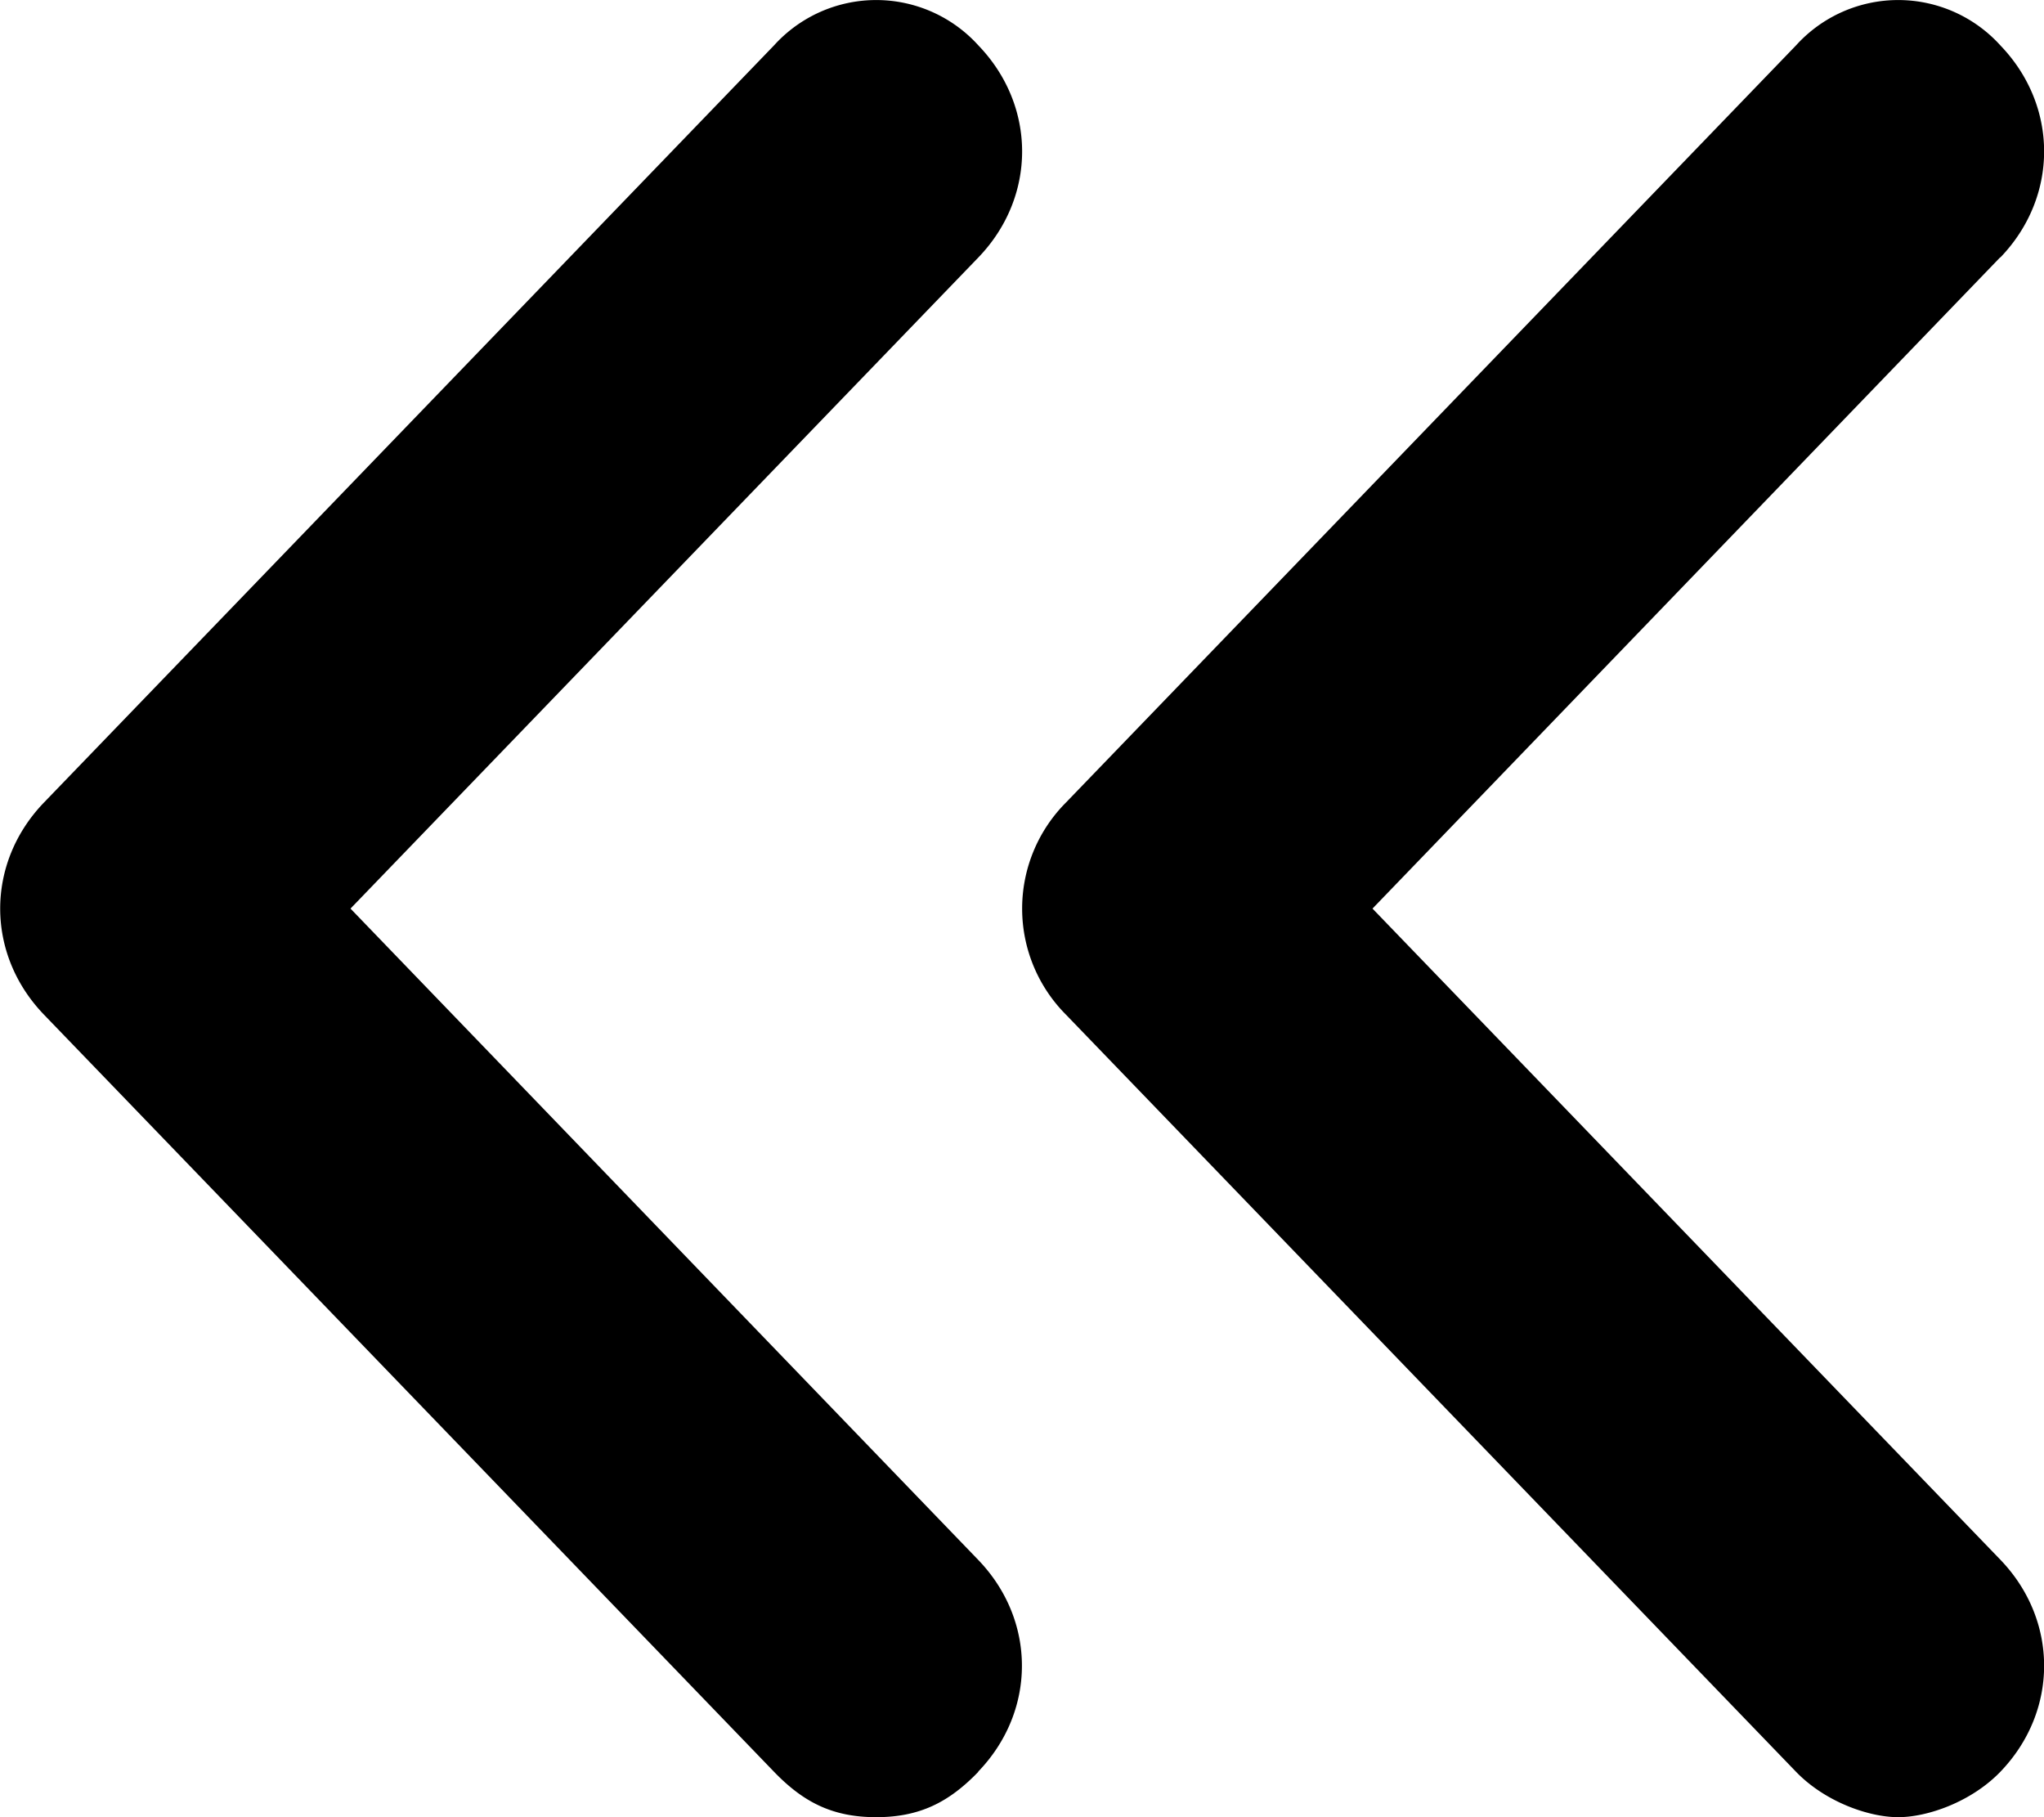<svg xmlns="http://www.w3.org/2000/svg" xml:space="preserve" viewBox="0 0 13.5 12">
	<path fill="currentColor" fill-rule="evenodd" d="M6.46 11.7c.386-.4.386-1 0-1.4L2.315 6l4.147-4.3c.385-.4.385-1 0-1.4a.91.91 0 0 0-1.35 0l-4.822 5c-.385.4-.385 1 0 1.4l4.822 5c.193.2.385.3.675.3.289 0 .482-.1.675-.3zm6.75-10L9.065 6l4.147 4.3c.385.4.385 1 0 1.4-.193.2-.482.3-.675.3-.193 0-.482-.1-.675-.3l-4.822-5a.992.992 0 0 1 0-1.4l4.822-5a.91.91 0 0 1 1.35 0c.385.4.385 1 0 1.4z" clip-rule="evenodd" />
</svg>
